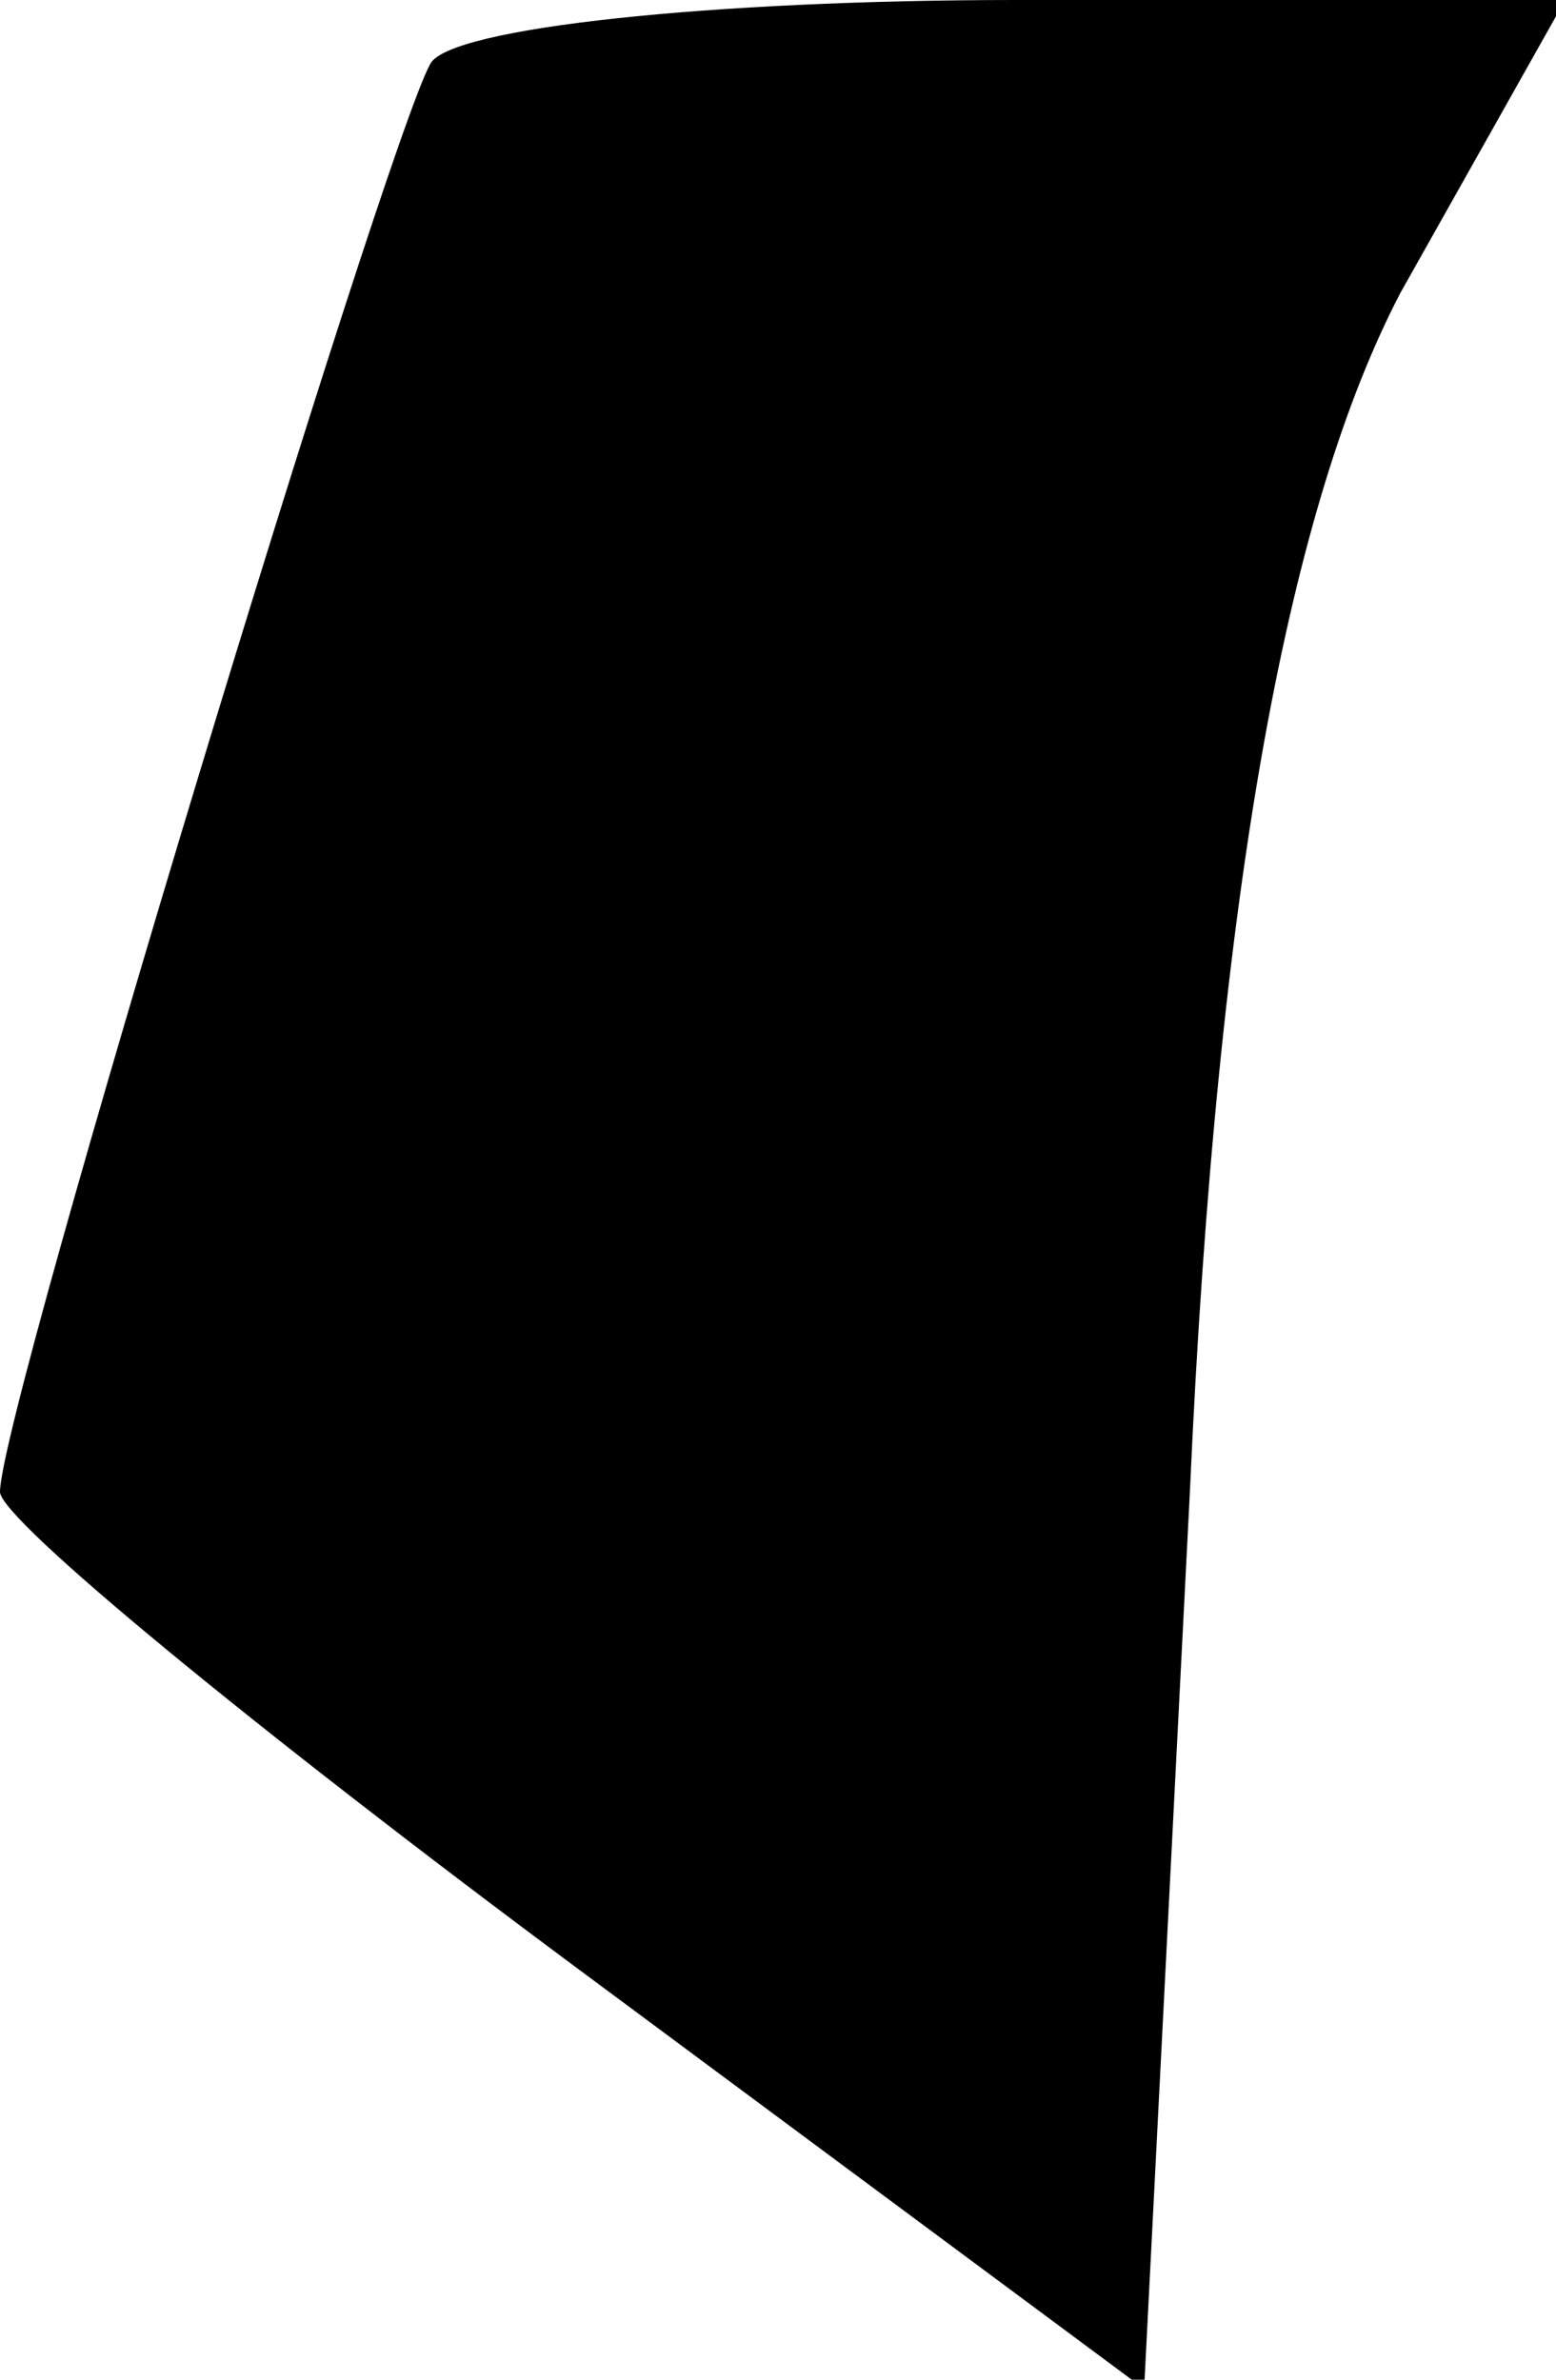 <?xml version="1.0" standalone="no"?>
<!DOCTYPE svg PUBLIC "-//W3C//DTD SVG 20010904//EN"
 "http://www.w3.org/TR/2001/REC-SVG-20010904/DTD/svg10.dtd">
<svg version="1.0" xmlns="http://www.w3.org/2000/svg"
 width="17pt" height="26pt" viewBox="0 0 17 26"
 preserveAspectRatio="xMidYMid meet">
<g transform="translate(0,26) scale(0.1,-0.1)"
fill="#000000" stroke="none">
<path fill="#000000" stroke="none" d="M47 253 c-5 -9 -47 -147 -47 -156 0 -3
28 -26 63 -52 l62 -46 5 98 c3 67 11 108 23 131 l18 32 -60 0 c-33 0 -62 -3
-64 -7z"/>
</g>
</svg>
